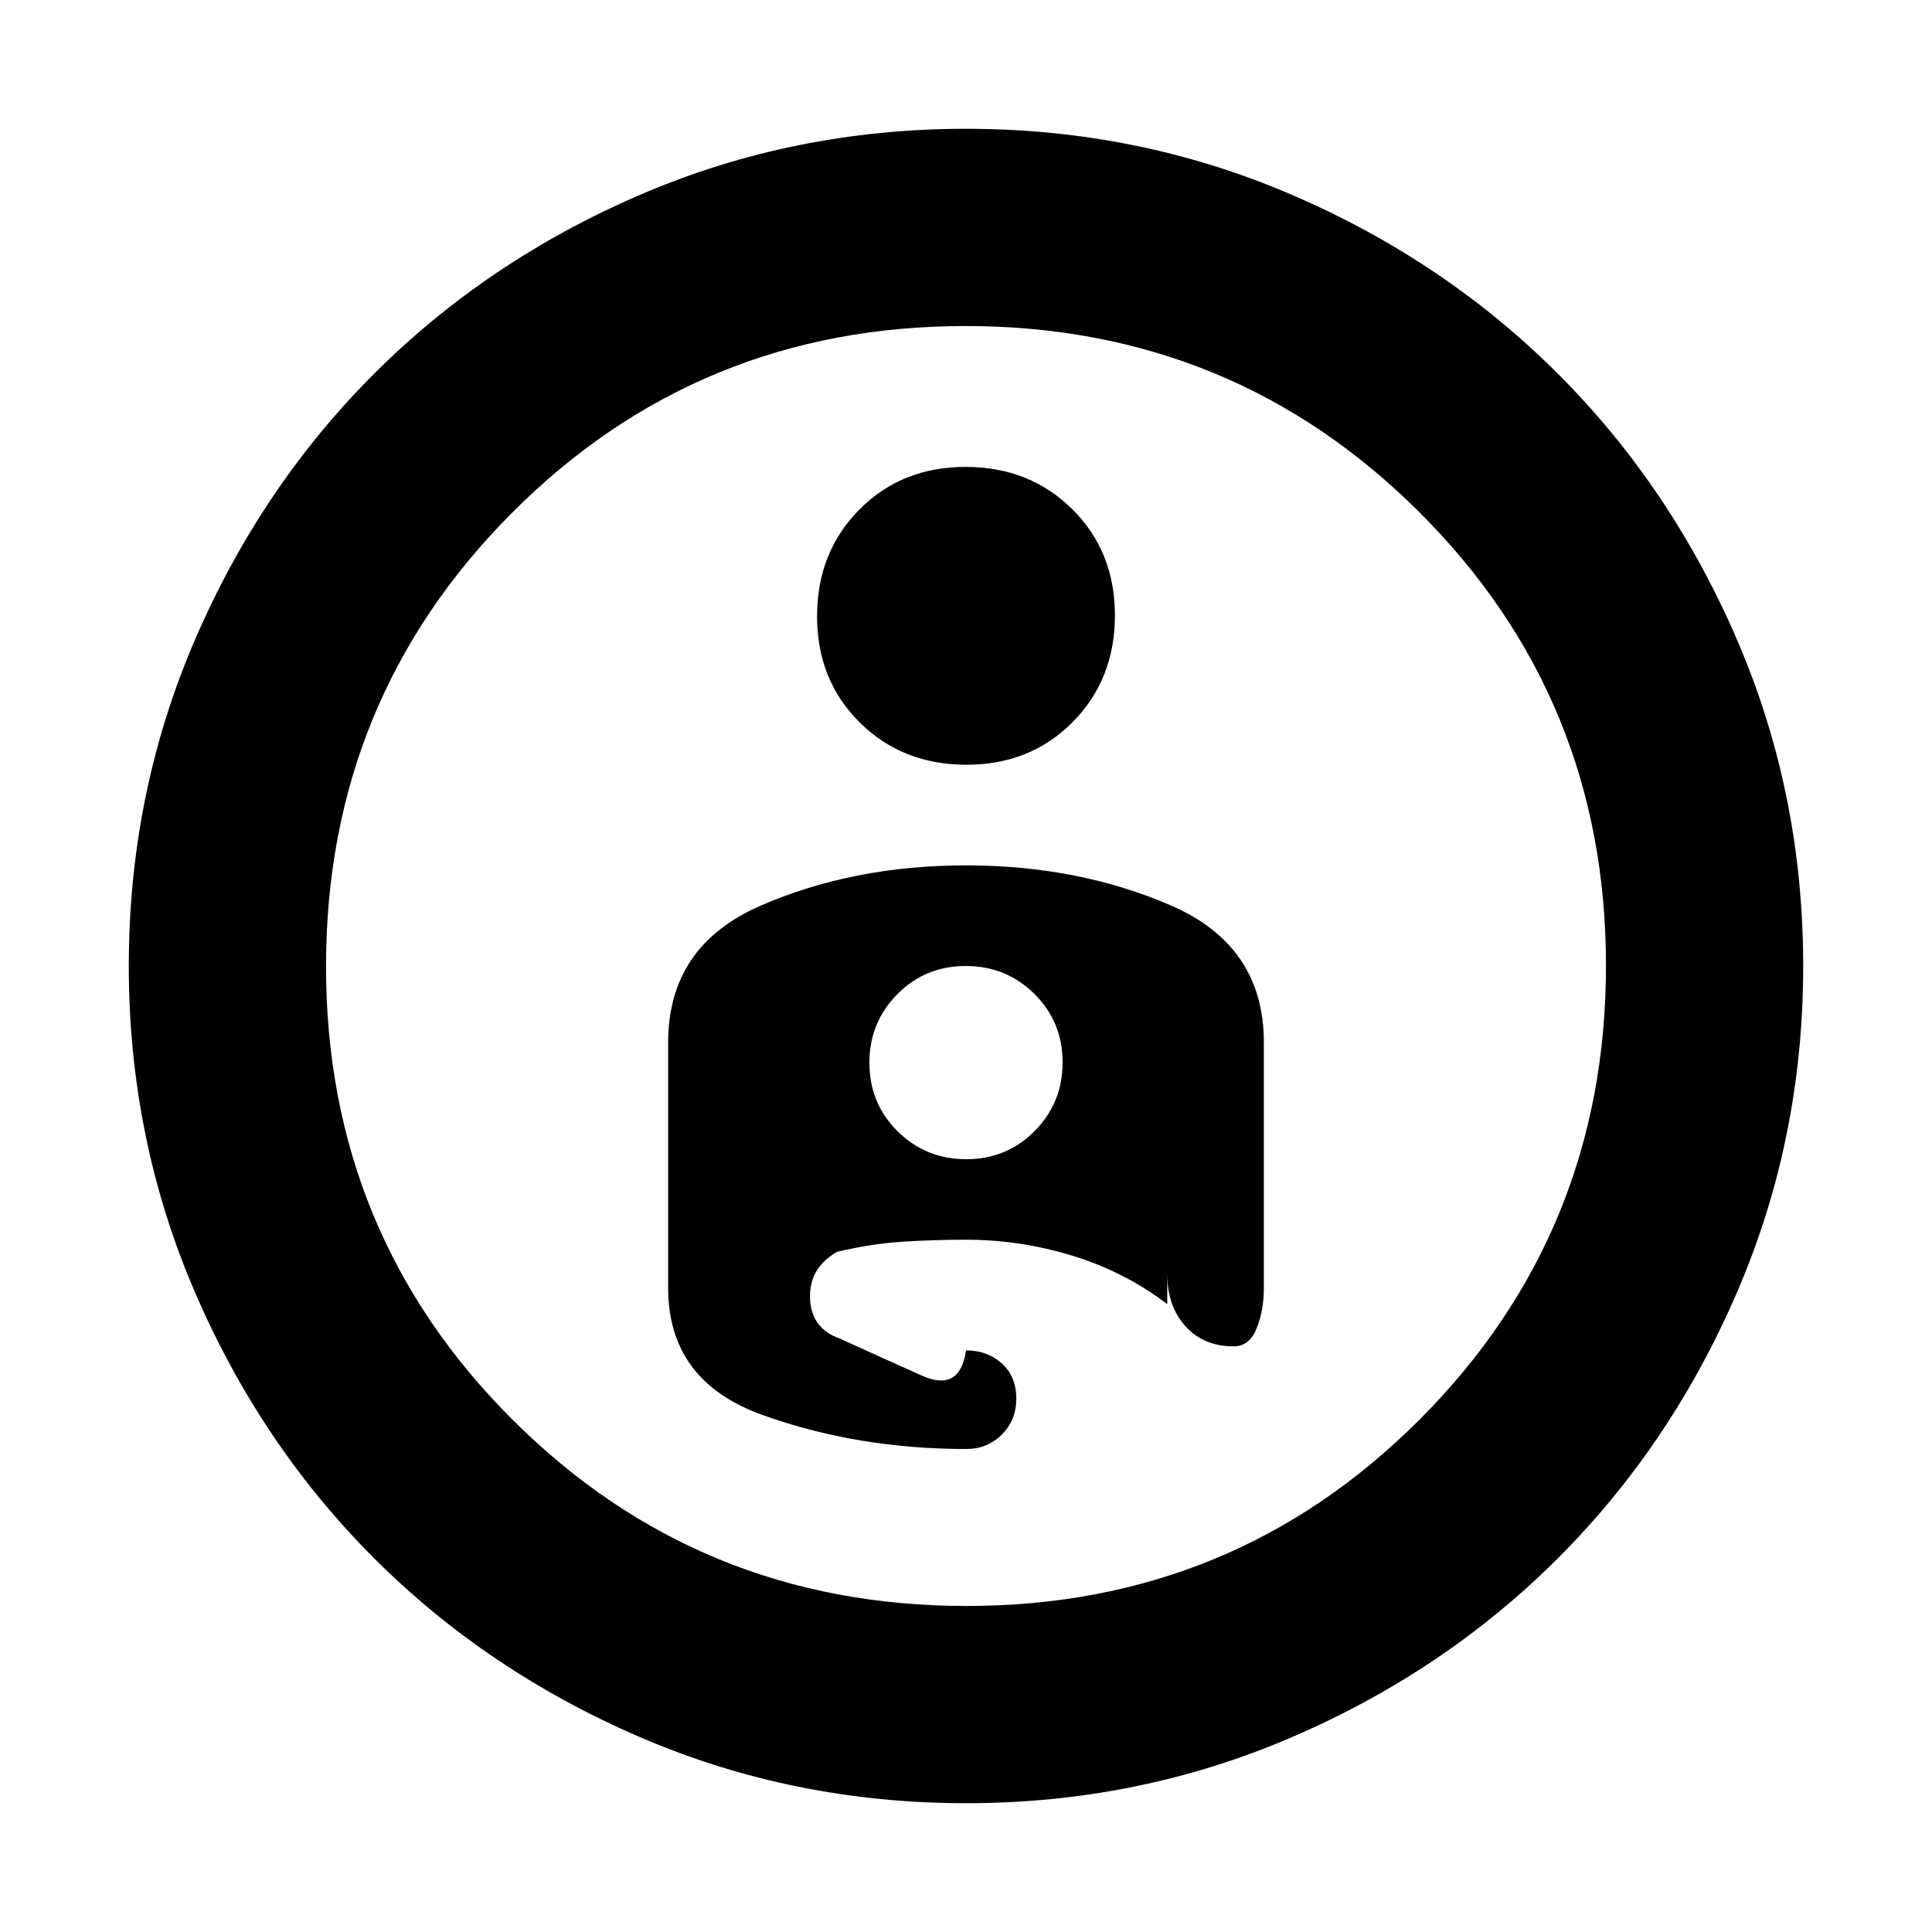 <svg xmlns="http://www.w3.org/2000/svg" height="20" viewBox="0 -960 960 960" width="20"><path d="M480-896q85.68 0 161.78 32.74T774.2-774.2q56.32 56.32 89.06 132.42T896-480q0 85.72-32.74 161.8-32.74 76.08-89.06 132.4-56.32 56.32-132.42 89.06T480-64q-85.72 0-161.8-32.74-76.08-32.74-132.4-89.06-56.32-56.32-89.06-132.4Q64-394.28 64-480q0-85.68 32.74-161.78T185.8-774.2q56.32-56.32 132.4-89.06Q394.28-896 480-896Zm.23 734Q613-162 705.5-254.73t92.5-225.5Q798-613 705.27-705.5T479.77-798Q347-798 254.5-705.27T162-479.77Q162-347 254.73-254.5t225.5 92.5ZM406-653.79Q406-622 427.21-601t53 21Q512-580 533-601.21t21-53Q554-686 532.79-707t-53-21Q448-728 427-706.79t-21 53ZM480-530q-56 0-102 20t-46 68v122q0 46.37 47.1 63.18Q426.2-240 480-240q10.63 0 17.81-7.19Q505-254.38 505-265q0-11-7.19-17.5-7.18-6.5-17.81-6.5-3 21-22 12.5T417-295q-14-5-14.5-20t13.5-23q17-4 32.5-5t31.42-1q27.08 0 53.08 8t47 24v-15q0 16 9.03 26 9.04 10 23.97 10 7.82 0 11.41-8.92T628-320v-122q0-48-46-68t-102-20Zm.11 146Q460-384 446-397.89q-14-13.88-14-34Q432-452 445.89-466q13.88-14 34-14Q500-480 514-466.11q14 13.88 14 34Q528-412 514.11-398q-13.88 14-34 14Zm-.11-96Z"/></svg>
